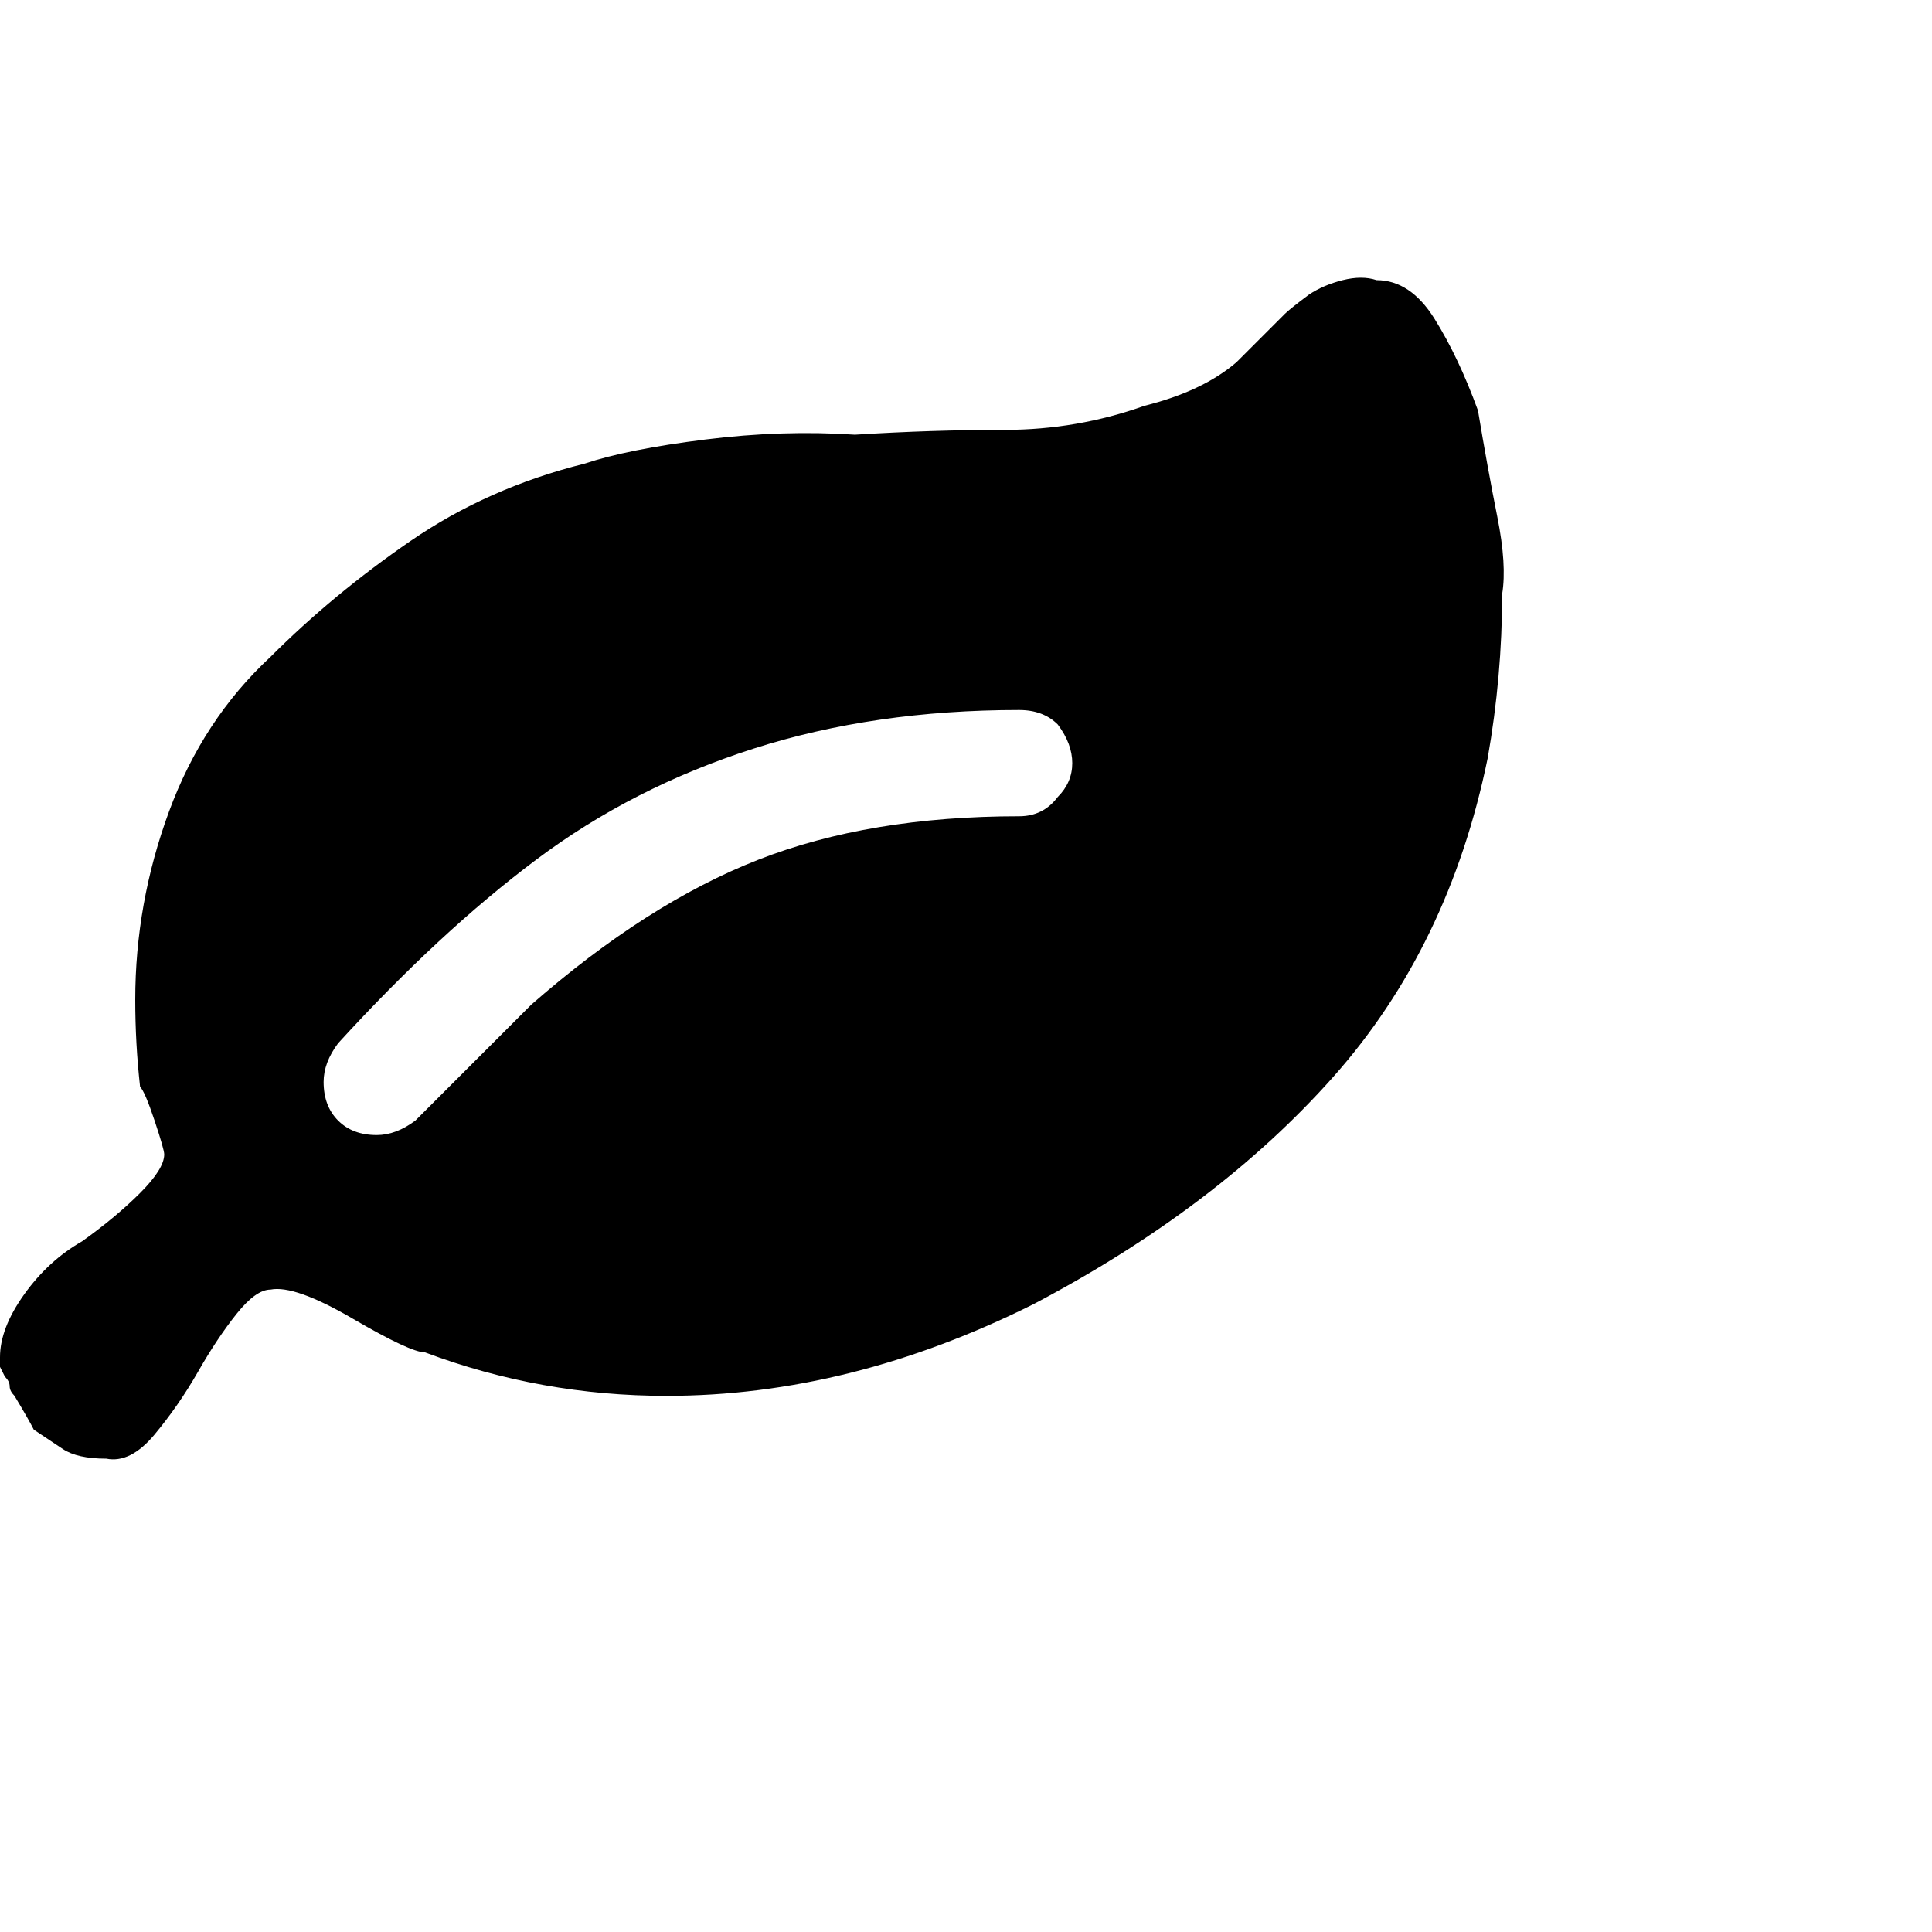 <?xml version="1.0"?><svg viewBox="0 0 40 40" xmlns="http://www.w3.org/2000/svg" height="40" width="40"><path d="m21.9 16.5q0.3-0.3 0.3-0.7t-0.3-0.8q-0.3-0.3-0.8-0.3-3 0-5.5 0.8t-4.5 2.3q-2 1.5-4.1 3.8-0.3 0.4-0.3 0.8 0 0.5 0.3 0.8t0.8 0.3q0.4 0 0.8-0.3 0.4-0.4 1.2-1.2t1.2-1.2q2.4-2.1 4.7-3t5.4-0.9q0.5 0 0.8-0.4z m9.2-4.2q0 1.7-0.3 3.4-0.8 3.9-3.2 6.6t-6.2 4.7q-3.8 1.9-7.6 1.9-2.6 0-5-0.9-0.3 0-1.5-0.7t-1.7-0.6q-0.3 0-0.7 0.5t-0.8 1.2q-0.4 0.7-0.9 1.3t-1 0.5q-0.6 0-0.9-0.2t-0.6-0.4q-0.1-0.2-0.4-0.7-0.1-0.1-0.1-0.2t-0.1-0.2q0 0-0.1-0.2t0-0.2q0-0.6 0.5-1.3t1.2-1.1q0.7-0.5 1.2-1t0.5-0.8q0-0.1-0.2-0.7t-0.3-0.7q-0.1-0.9-0.1-1.8 0-2 0.7-3.9t2.1-3.2q1.3-1.3 2.9-2.4t3.6-1.6q0.9-0.3 2.5-0.5t3.1-0.1q1.6-0.1 3.1-0.1t2.9-0.5q1.2-0.3 1.9-0.9l0.5-0.5q0.4-0.4 0.5-0.5t0.5-0.4q0.3-0.2 0.7-0.3t0.7 0q0.7 0 1.2 0.8t0.9 1.9q0.2 1.2 0.4 2.2t0.1 1.6z"></path></svg>